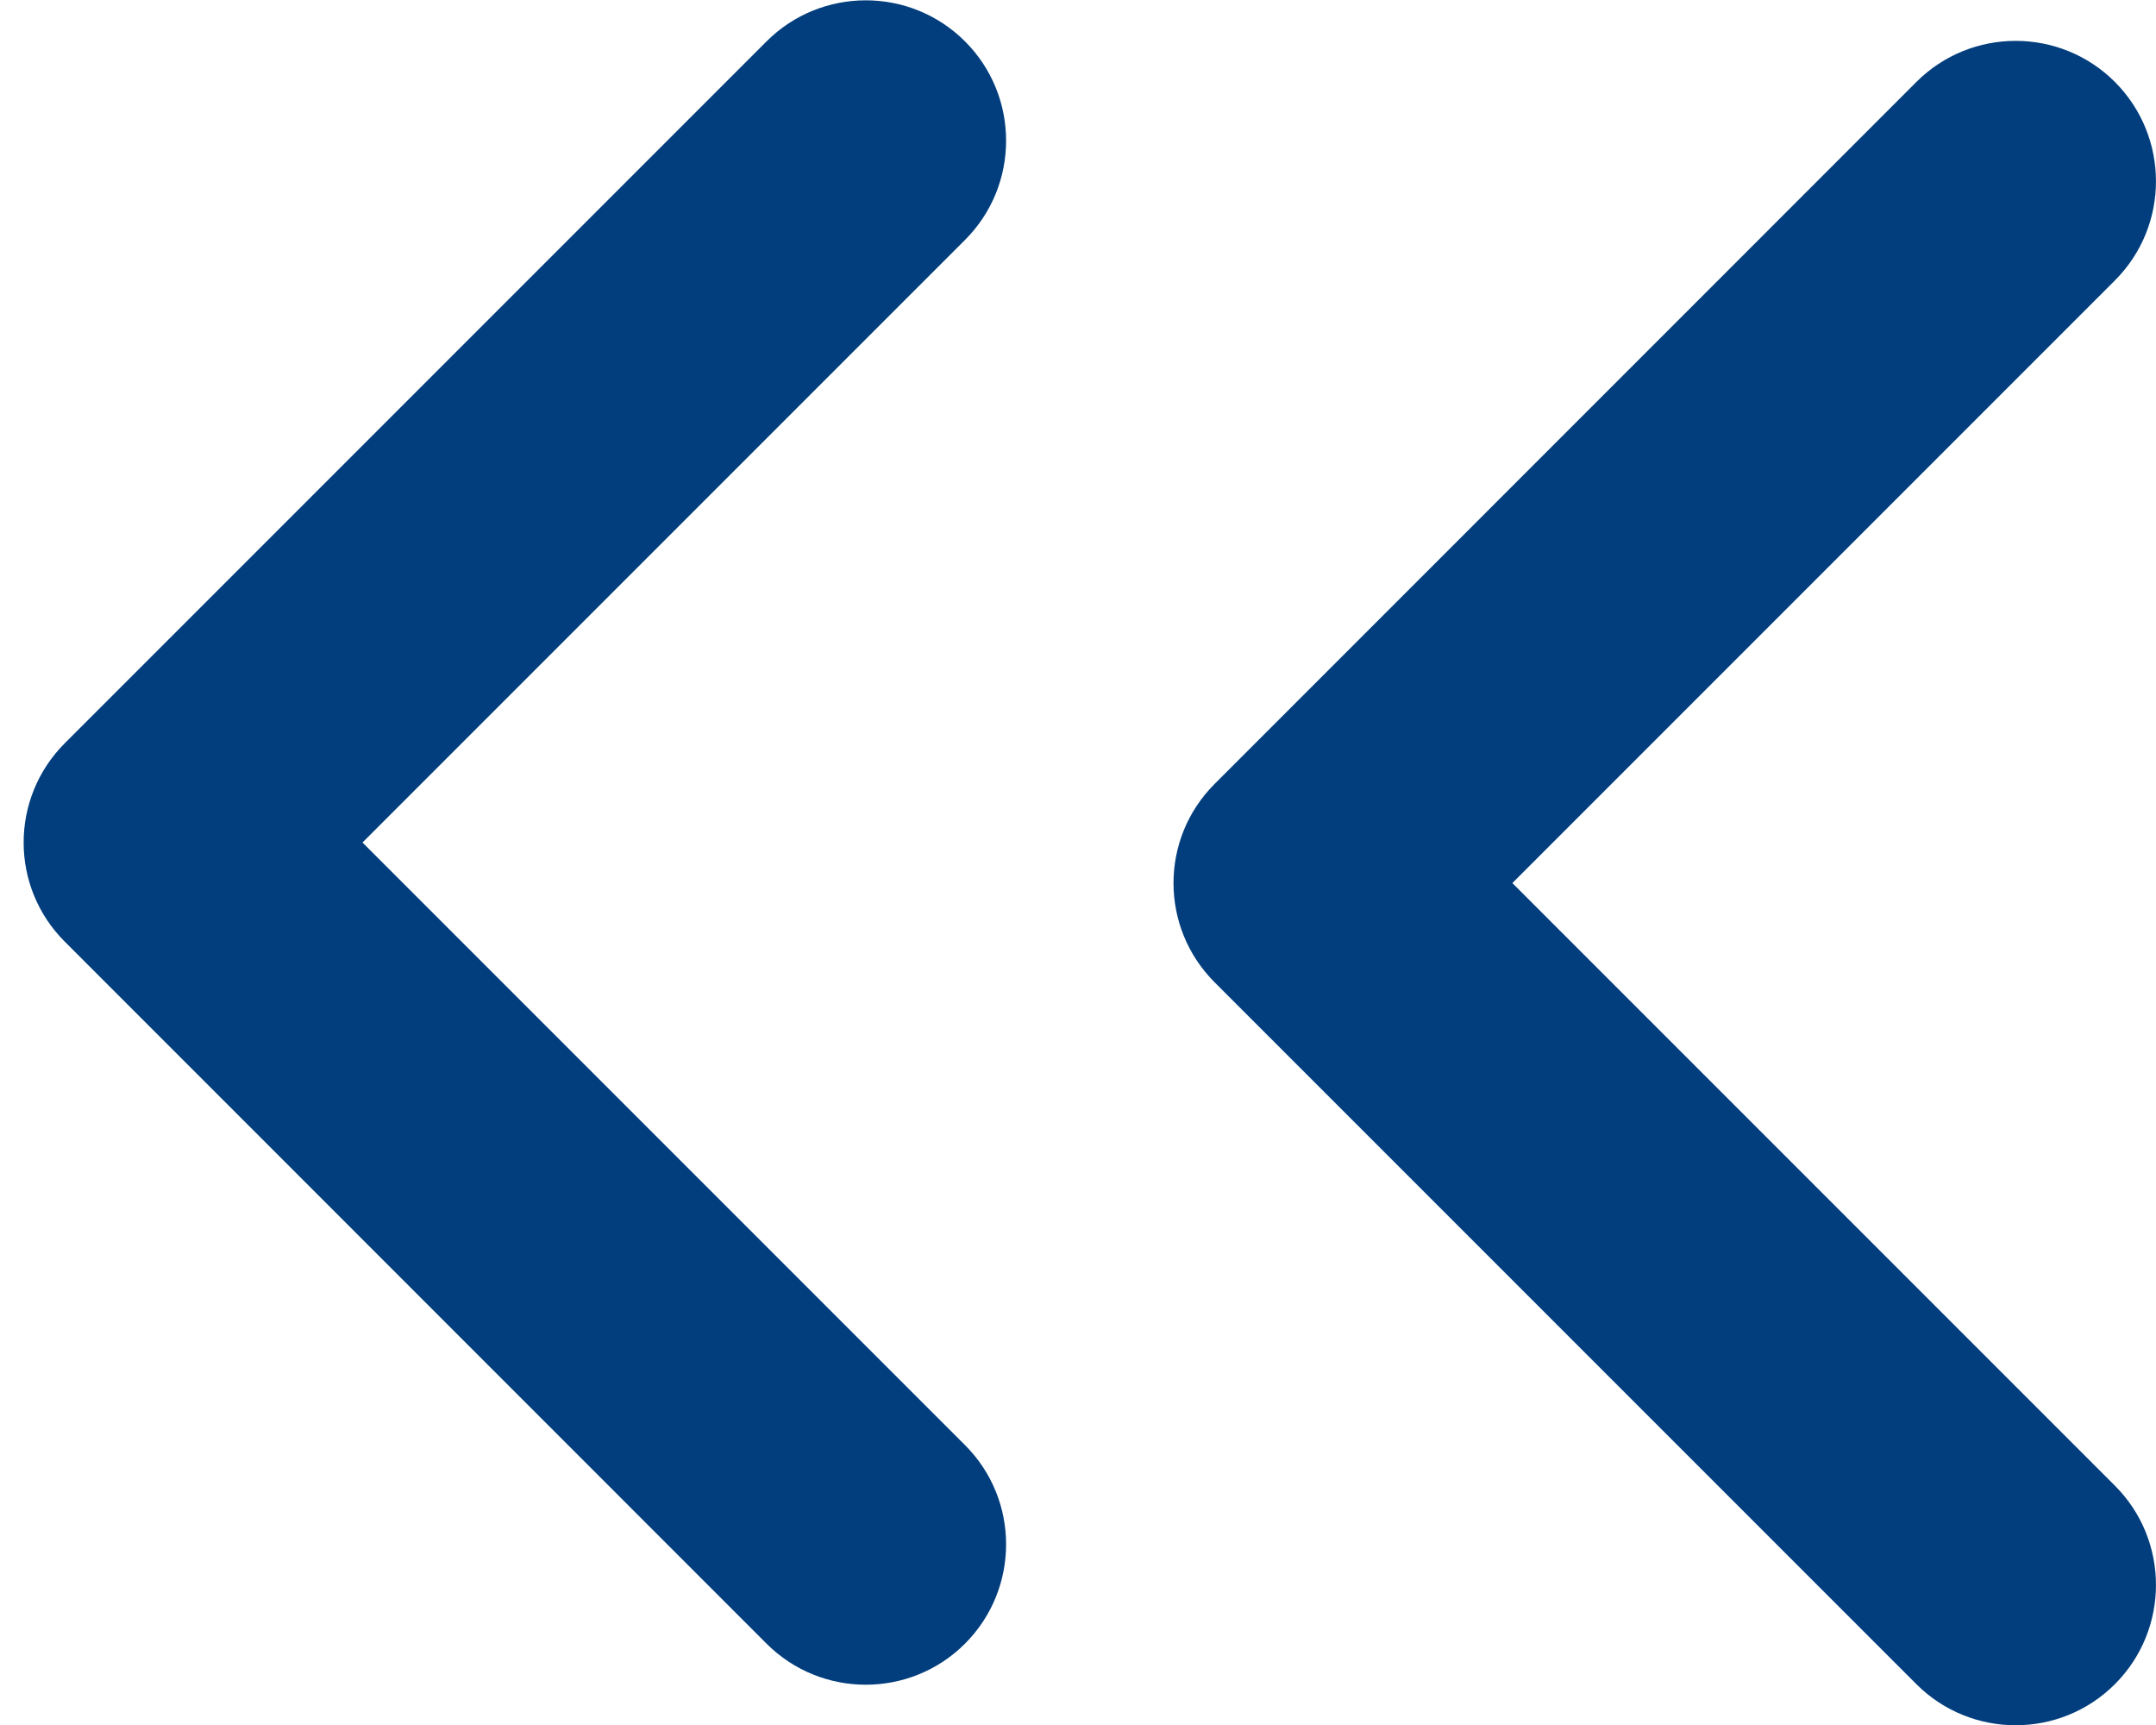 <svg width="15" height="12" viewBox="0 0 15 12" fill="none" xmlns="http://www.w3.org/2000/svg">
<path fill-rule="evenodd" clip-rule="evenodd" d="M2.522 5.861L6.714 10.053C7.095 10.434 7.095 11.052 6.714 11.434C6.333 11.815 5.714 11.815 5.333 11.434L0.451 6.551C0.069 6.17 0.069 5.552 0.451 5.17L5.333 0.288C5.714 -0.093 6.333 -0.093 6.714 0.288C7.095 0.669 7.095 1.288 6.714 1.669L2.522 5.861Z" fill="#023E7D"/>
<path fill-rule="evenodd" clip-rule="evenodd" d="M10.522 6.143L14.714 1.951C15.095 1.57 15.095 0.952 14.714 0.57C14.333 0.189 13.714 0.189 13.333 0.57L8.451 5.453C8.069 5.834 8.069 6.452 8.451 6.834L13.333 11.716C13.714 12.097 14.333 12.097 14.714 11.716C15.095 11.335 15.095 10.716 14.714 10.335L10.522 6.143Z" fill="#023E7D"/>
</svg>
